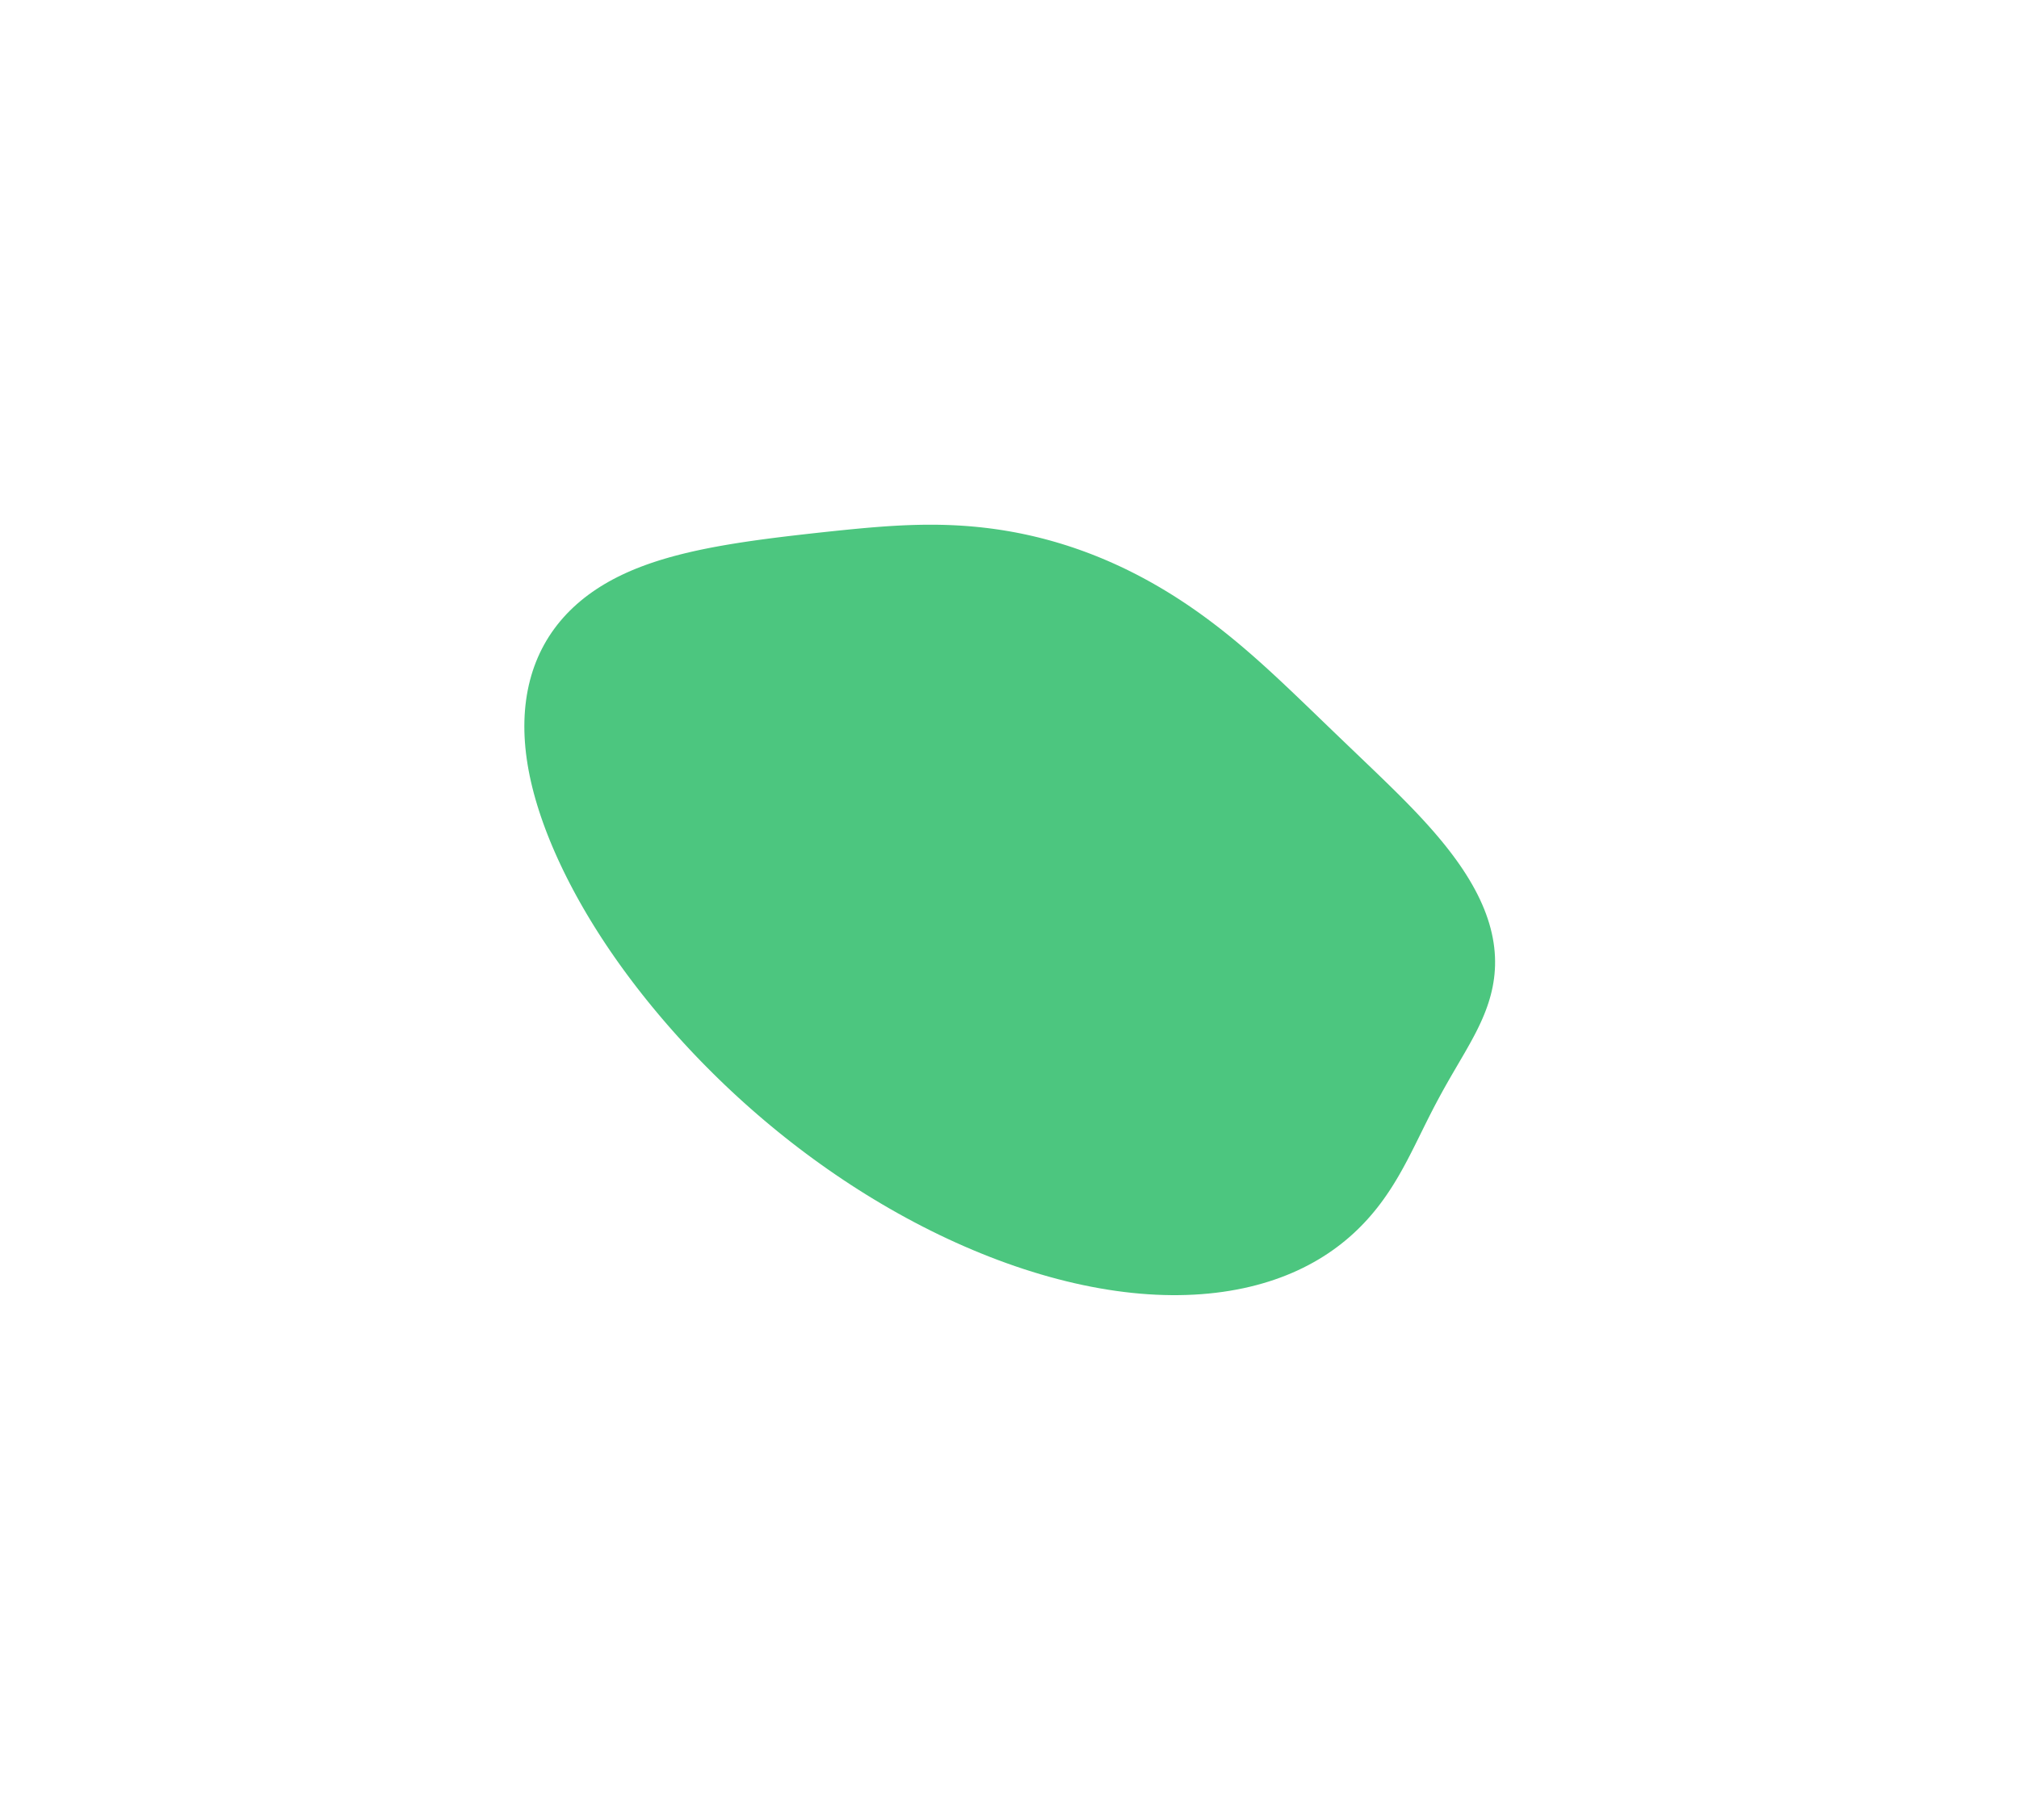 <svg width="1542" height="1390" viewBox="0 0 1542 1390" fill="none" xmlns="http://www.w3.org/2000/svg">
<g filter="url(#filter0_f_0_3)">
<path fill-rule="evenodd" clip-rule="evenodd" d="M906.017 461.406L901.98 458.729L897.903 456.094L893.787 453.505L889.633 450.963L885.444 448.472L881.22 446.033L876.963 443.648L872.676 441.32L868.36 439.049L864.018 436.838L859.651 434.688L855.263 432.602L850.854 430.579L846.429 428.622L841.989 426.731L837.536 424.908L833.073 423.153L828.603 421.467L824.128 419.85L819.651 418.304L815.174 416.827L810.698 415.421L806.228 414.085L801.764 412.818L797.31 411.622L792.867 410.495L788.437 409.436L784.022 408.446L779.625 407.522L775.246 406.665L770.888 405.873L766.551 405.145L762.238 404.48L757.95 403.877L753.688 403.333L749.452 402.848L745.244 402.419L741.064 402.046L736.913 401.725L732.792 401.457L728.7 401.238L724.639 401.067L720.607 400.941L716.605 400.859L712.633 400.819L708.69 400.818L704.776 400.854L700.89 400.925L697.03 401.029L693.198 401.164L689.39 401.328L685.606 401.518L681.846 401.732L678.106 401.969L674.387 402.226L670.686 402.502L667.001 402.794L663.332 403.101L659.676 403.422L656.032 403.755L652.398 404.098L648.771 404.45L645.151 404.811L641.536 405.178L637.924 405.553L634.313 405.933L630.701 406.318L627.088 406.708L623.472 407.103L619.851 407.504L616.225 407.909L612.593 408.32L608.953 408.738L605.305 409.163L601.648 409.596L597.983 410.039L594.309 410.492L590.625 410.956L586.931 411.432L583.227 411.923L579.514 412.428L575.79 412.948L572.056 413.486L568.312 414.042L564.558 414.618L560.795 415.215L557.023 415.835L553.243 416.479L549.456 417.148L545.663 417.846L541.865 418.572L538.063 419.331L534.26 420.122L530.456 420.949L526.654 421.813L522.856 422.717L519.065 423.662L515.282 424.652L511.511 425.688L507.754 426.772L504.015 427.906L500.297 429.094L496.602 430.336L492.934 431.635L489.297 432.993L485.694 434.411L482.129 435.892L478.605 437.437L475.126 439.048L471.695 440.726L468.315 442.472L464.99 444.287L461.723 446.172L458.517 448.128L455.374 450.155L452.298 452.253L449.291 454.424L446.354 456.666L443.492 458.98L440.705 461.366L437.997 463.823L435.369 466.352L432.824 468.952L430.364 471.623L427.992 474.364L425.708 477.174L423.514 480.054L421.413 483.002L419.407 486.017L417.495 489.099L415.681 492.247L413.964 495.459L412.347 498.734L410.831 502.072L409.415 505.47L408.102 508.928L406.891 512.445L405.784 516.019L404.78 519.648L403.881 523.332L403.087 527.068L402.397 530.855L401.812 534.692L401.332 538.577L400.957 542.509L400.687 546.486L400.522 550.507L400.462 554.57L400.507 558.673L400.656 562.815L400.91 566.994L401.267 571.21L401.727 575.459L402.288 579.741L402.951 584.054L403.713 588.397L404.573 592.767L405.53 597.163L406.582 601.585L407.727 606.03L408.964 610.497L410.292 614.984L411.707 619.492L413.21 624.017L414.798 628.56L416.471 633.119L418.225 637.694L420.061 642.283L421.977 646.885L423.973 651.5L426.046 656.127L428.196 660.764L430.423 665.412L432.725 670.07L435.102 674.736L437.554 679.411L440.08 684.093L442.68 688.781L445.353 693.476L448.099 698.177L450.919 702.882L453.811 707.59L456.776 712.303L459.814 717.017L462.923 721.734L466.105 726.451L469.359 731.169L472.685 735.886L476.082 740.602L479.549 745.316L483.087 750.028L486.695 754.737L490.372 759.442L494.119 764.142L497.934 768.837L501.818 773.526L505.771 778.208L509.793 782.882L513.883 787.547L518.043 792.202L522.27 796.847L526.567 801.48L530.933 806.099L535.367 810.704L539.87 815.293L544.443 819.865L549.084 824.419L553.794 828.952L558.572 833.464L563.42 837.952L568.335 842.416L573.318 846.853L578.369 851.261L583.487 855.64L588.672 859.986L593.922 864.298L599.238 868.574L604.618 872.812L610.062 877.009L615.568 881.165L621.136 885.277L626.764 889.342L632.451 893.358L638.196 897.324L643.997 901.238L649.852 905.096L655.761 908.897L661.721 912.639L667.731 916.319L673.788 919.935L679.891 923.484L686.038 926.965L692.226 930.375L698.453 933.712L704.717 936.973L711.015 940.157L717.345 943.26L723.704 946.28L730.09 949.215L736.499 952.063L742.93 954.822L749.377 957.489L755.84 960.063L762.314 962.54L768.796 964.919L775.284 967.198L781.773 969.375L788.26 971.447L794.742 973.414L801.215 975.273L807.675 977.022L814.119 978.66L820.544 980.186L826.944 981.598L833.318 982.894L839.66 984.074L845.968 985.136L852.236 986.08L858.463 986.905L864.643 987.61L870.773 988.196L876.85 988.661L882.869 989.006L888.829 989.231L894.724 989.337L900.553 989.325L906.311 989.195L911.996 988.948L917.604 988.586L923.134 988.11L928.583 987.521L933.947 986.821L939.226 986.011L944.415 985.093L949.514 984.07L954.52 982.942L959.432 981.713L964.247 980.383L968.965 978.956L973.584 977.434L978.103 975.819L982.521 974.113L986.836 972.319L991.049 970.441L995.159 968.48L999.165 966.439L1003.07 964.322L1006.87 962.131L1010.56 959.869L1014.15 957.54L1017.64 955.145L1021.03 952.689L1024.32 950.175L1027.5 947.605L1030.59 944.983L1033.58 942.312L1036.47 939.595L1039.27 936.835L1041.97 934.036L1044.59 931.199L1047.11 928.33L1049.55 925.43L1051.91 922.502L1054.18 919.551L1056.37 916.578L1058.49 913.588L1060.53 910.585L1062.51 907.57L1064.42 904.548L1066.26 901.522L1068.06 898.494L1069.79 895.468L1071.48 892.447L1073.12 889.433L1074.72 886.429L1076.28 883.438L1077.81 880.461L1079.31 877.5L1080.79 874.558L1082.24 871.635L1083.68 868.734L1085.1 865.854L1086.51 862.997L1087.91 860.164L1089.31 857.354L1090.7 854.567L1092.1 851.804L1093.5 849.064L1094.9 846.347L1096.31 843.65L1097.73 840.974L1099.16 838.317L1100.59 835.677L1102.03 833.053L1103.49 830.443L1104.95 827.845L1106.42 825.257L1107.9 822.678L1109.39 820.104L1110.89 817.533L1112.39 814.964L1113.89 812.394L1115.39 809.82L1116.9 807.24L1118.4 804.652L1119.89 802.053L1121.37 799.44L1122.84 796.81L1124.29 794.161L1125.72 791.491L1127.13 788.796L1128.5 786.074L1129.83 783.323L1131.13 780.541L1132.38 777.725L1133.57 774.873L1134.71 771.984L1135.78 769.056L1136.79 766.088L1137.72 763.078L1138.57 760.025L1139.33 756.929L1140.01 753.79L1140.58 750.606L1141.06 747.378L1141.43 744.107L1141.69 740.792L1141.84 737.435L1141.86 734.036L1141.77 730.597L1141.54 727.12L1141.19 723.606L1140.71 720.056L1140.09 716.474L1139.34 712.862L1138.45 709.221L1137.43 705.556L1136.26 701.868L1134.96 698.161L1133.53 694.438L1131.95 690.703L1130.25 686.958L1128.42 683.206L1126.46 679.453L1124.38 675.699L1122.18 671.95L1119.87 668.207L1117.46 664.474L1114.94 660.754L1112.32 657.049L1109.61 653.362L1106.82 649.695L1103.96 646.051L1101.02 642.43L1098.01 638.835L1094.95 635.267L1091.83 631.726L1088.67 628.215L1085.47 624.733L1082.23 621.28L1078.97 617.857L1075.68 614.464L1072.37 611.1L1069.06 607.764L1065.73 604.455L1062.4 601.173L1059.07 597.916L1055.74 594.683L1052.42 591.472L1049.11 588.282L1045.81 585.111L1042.52 581.957L1039.24 578.819L1035.98 575.695L1032.73 572.583L1029.49 569.482L1026.27 566.389L1023.05 563.305L1019.85 560.226L1016.66 557.152L1013.47 554.083L1010.29 551.016L1007.11 547.951L1003.93 544.887L1000.75 541.824L997.564 538.761L994.373 535.697L991.173 532.633L987.961 529.569L984.735 526.505L981.493 523.441L978.231 520.378L974.948 517.316L971.64 514.256L968.306 511.2L964.944 508.149L961.551 505.103L958.125 502.065L954.664 499.035L951.168 496.016L947.633 493.01L944.06 490.019L940.446 487.044L936.791 484.089L933.094 481.154L929.355 478.243L925.572 475.358L921.747 472.501L917.878 469.675L913.967 466.882L910.013 464.125L906.017 461.406Z" fill="#4CC67F"/>
</g>
<defs>
<filter id="filter0_f_0_3" x="0.462" y="0.818" width="1541.4" height="1388.52" filterUnits="userSpaceOnUse" color-interpolation-filters="sRGB">
<feFlood flood-opacity="0" result="BackgroundImageFix"/>
<feBlend mode="normal" in="SourceGraphic" in2="BackgroundImageFix" result="shape"/>
<feGaussianBlur stdDeviation="200" result="effect1_foregroundBlur_0_3"/>
</filter>
</defs>
</svg>
